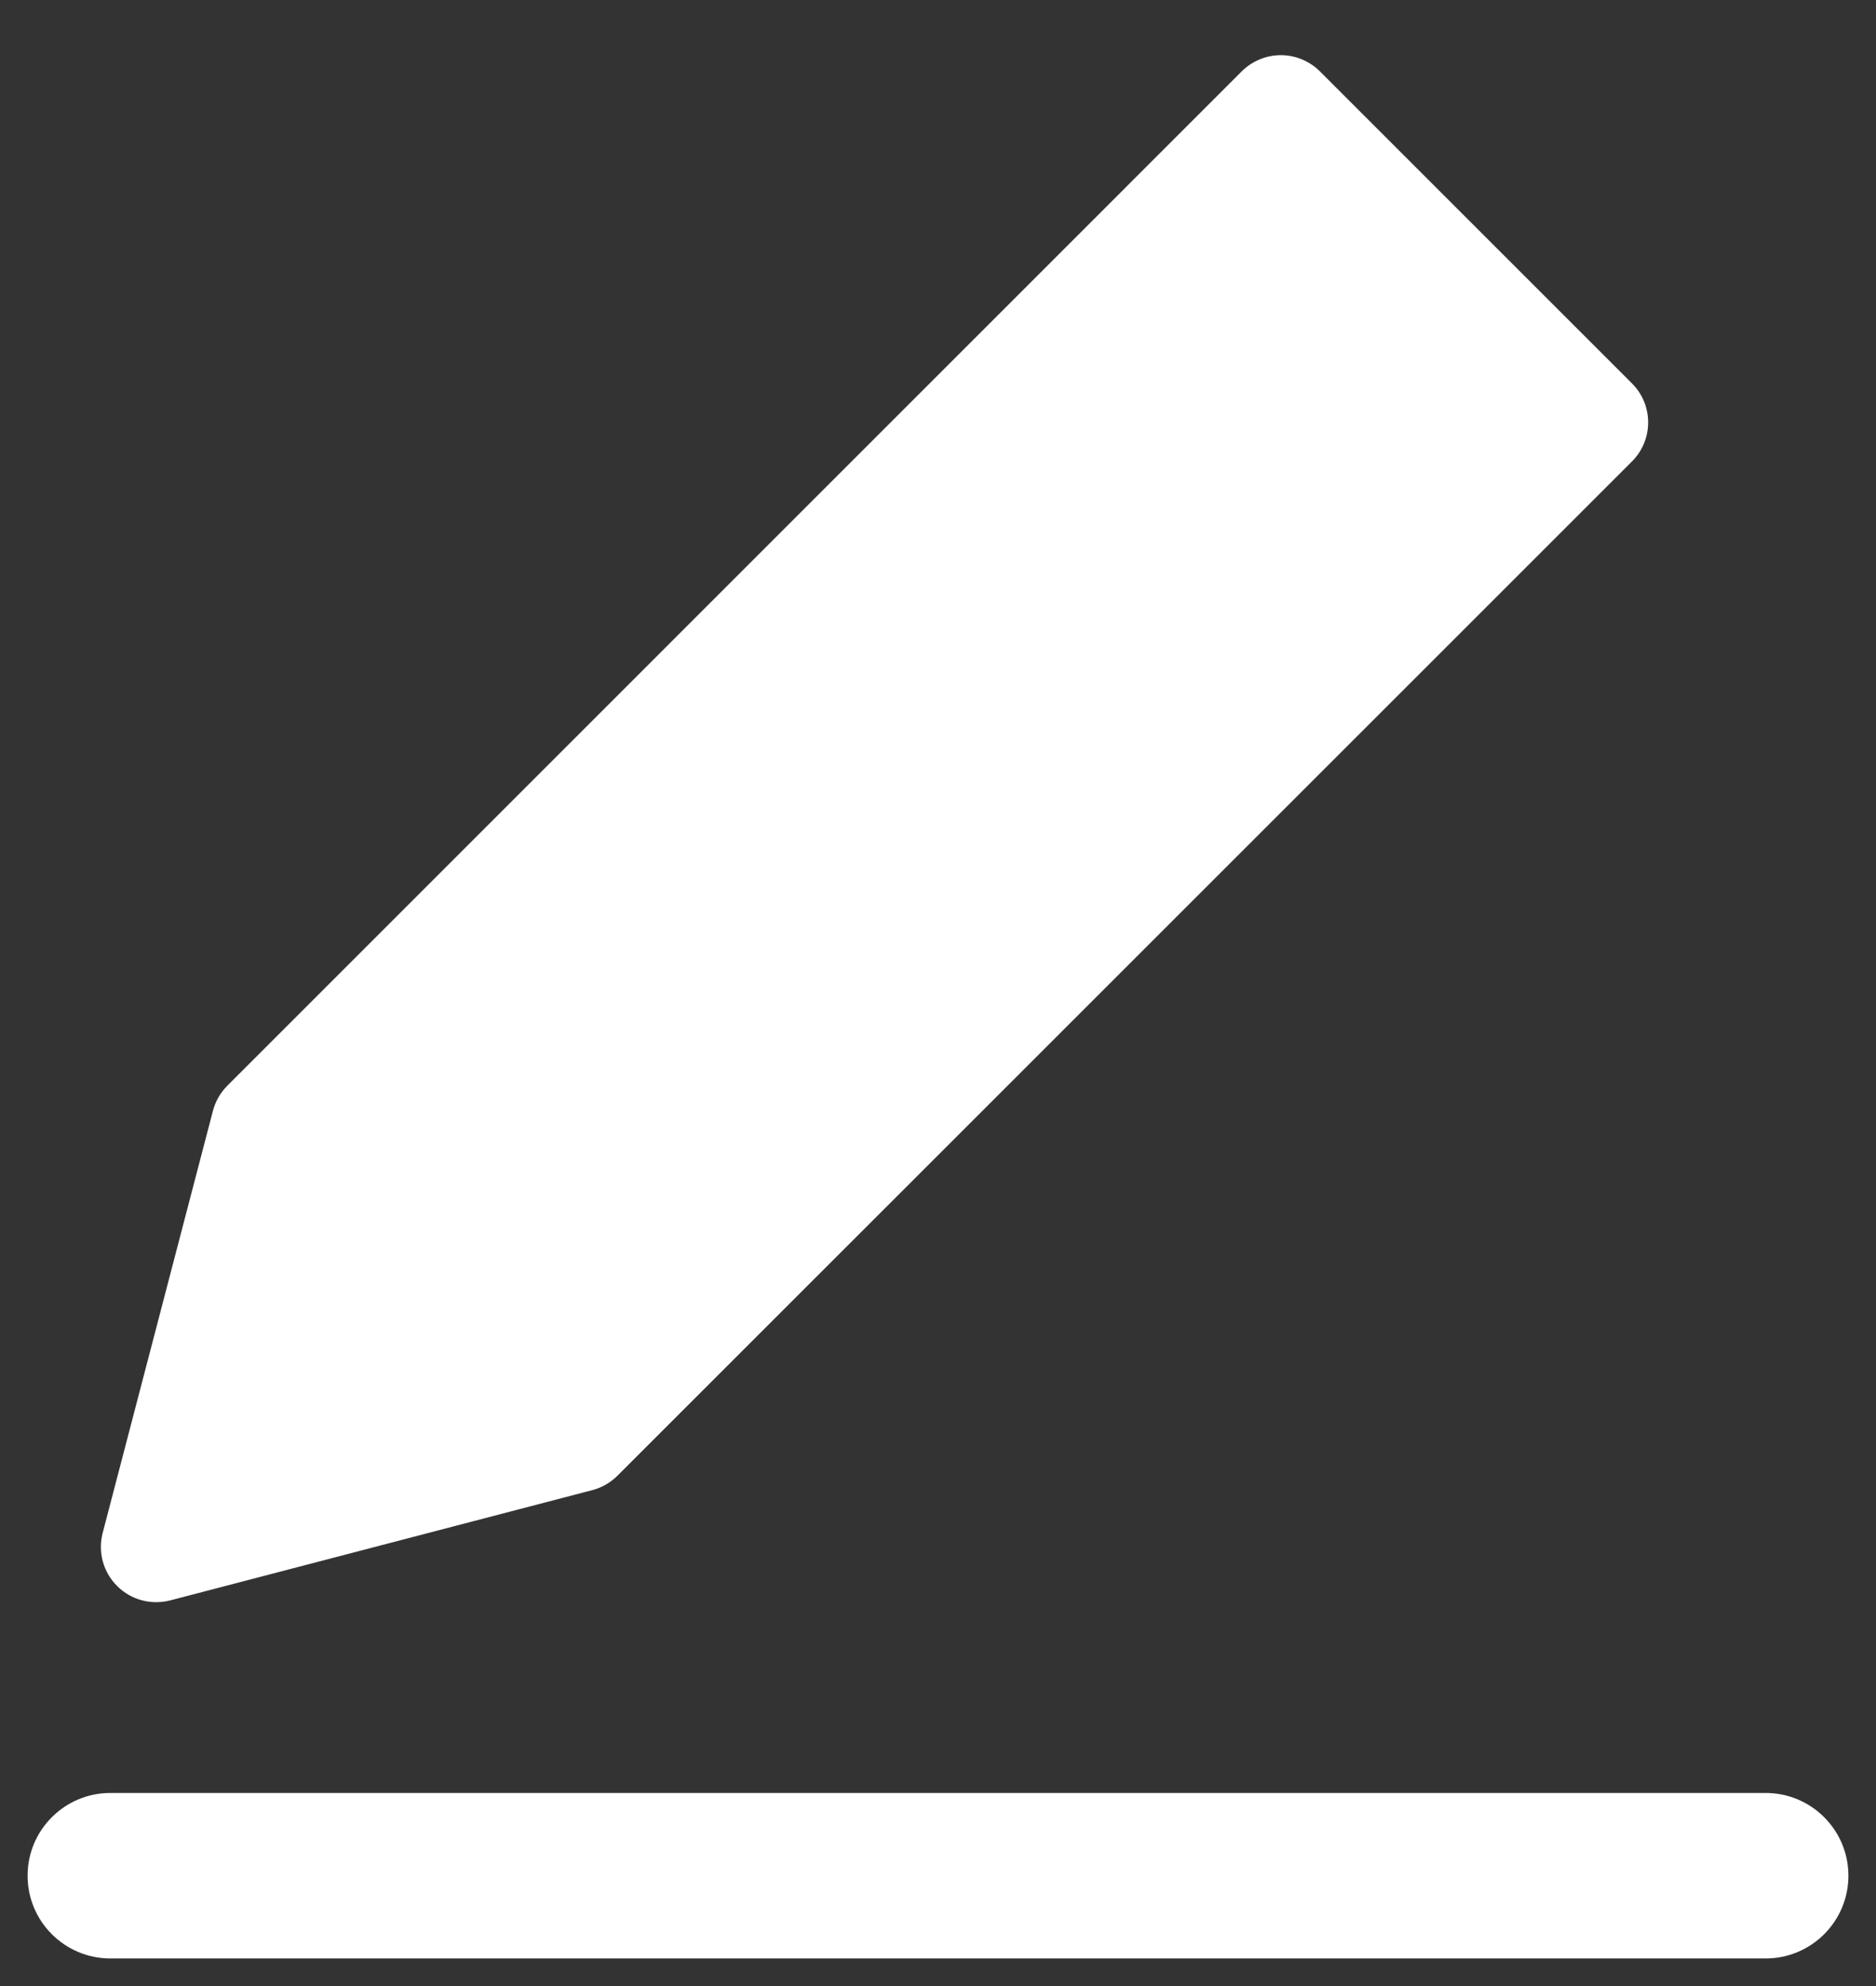<svg width="17" height="18" viewBox="0 0 17 18" xmlns="http://www.w3.org/2000/svg">
<rect x="0" y="0" width="17" height="18" fill="#333333" stroke="none"/>
<path d="M11.607 0.5C11.739 0.5 11.866 0.553 11.96 0.646L14.789 3.475C14.984 3.67 14.984 3.987 14.789 4.182L5.596 13.374C5.533 13.437 5.455 13.482 5.369 13.505L1.541 14.505C1.369 14.549 1.186 14.5 1.061 14.374C0.935 14.249 0.886 14.066 0.93 13.895L1.93 10.066C1.953 9.98 1.998 9.902 2.061 9.839L11.253 0.646C11.347 0.553 11.474 0.5 11.607 0.5Z" fill="white"/>
<path d="M1 16.25C0.586 16.25 0.25 16.586 0.25 17C0.25 17.414 0.586 17.75 1 17.75H16C16.414 17.75 16.75 17.414 16.75 17C16.75 16.586 16.414 16.25 16 16.25H1Z" fill="white" />
</svg>
